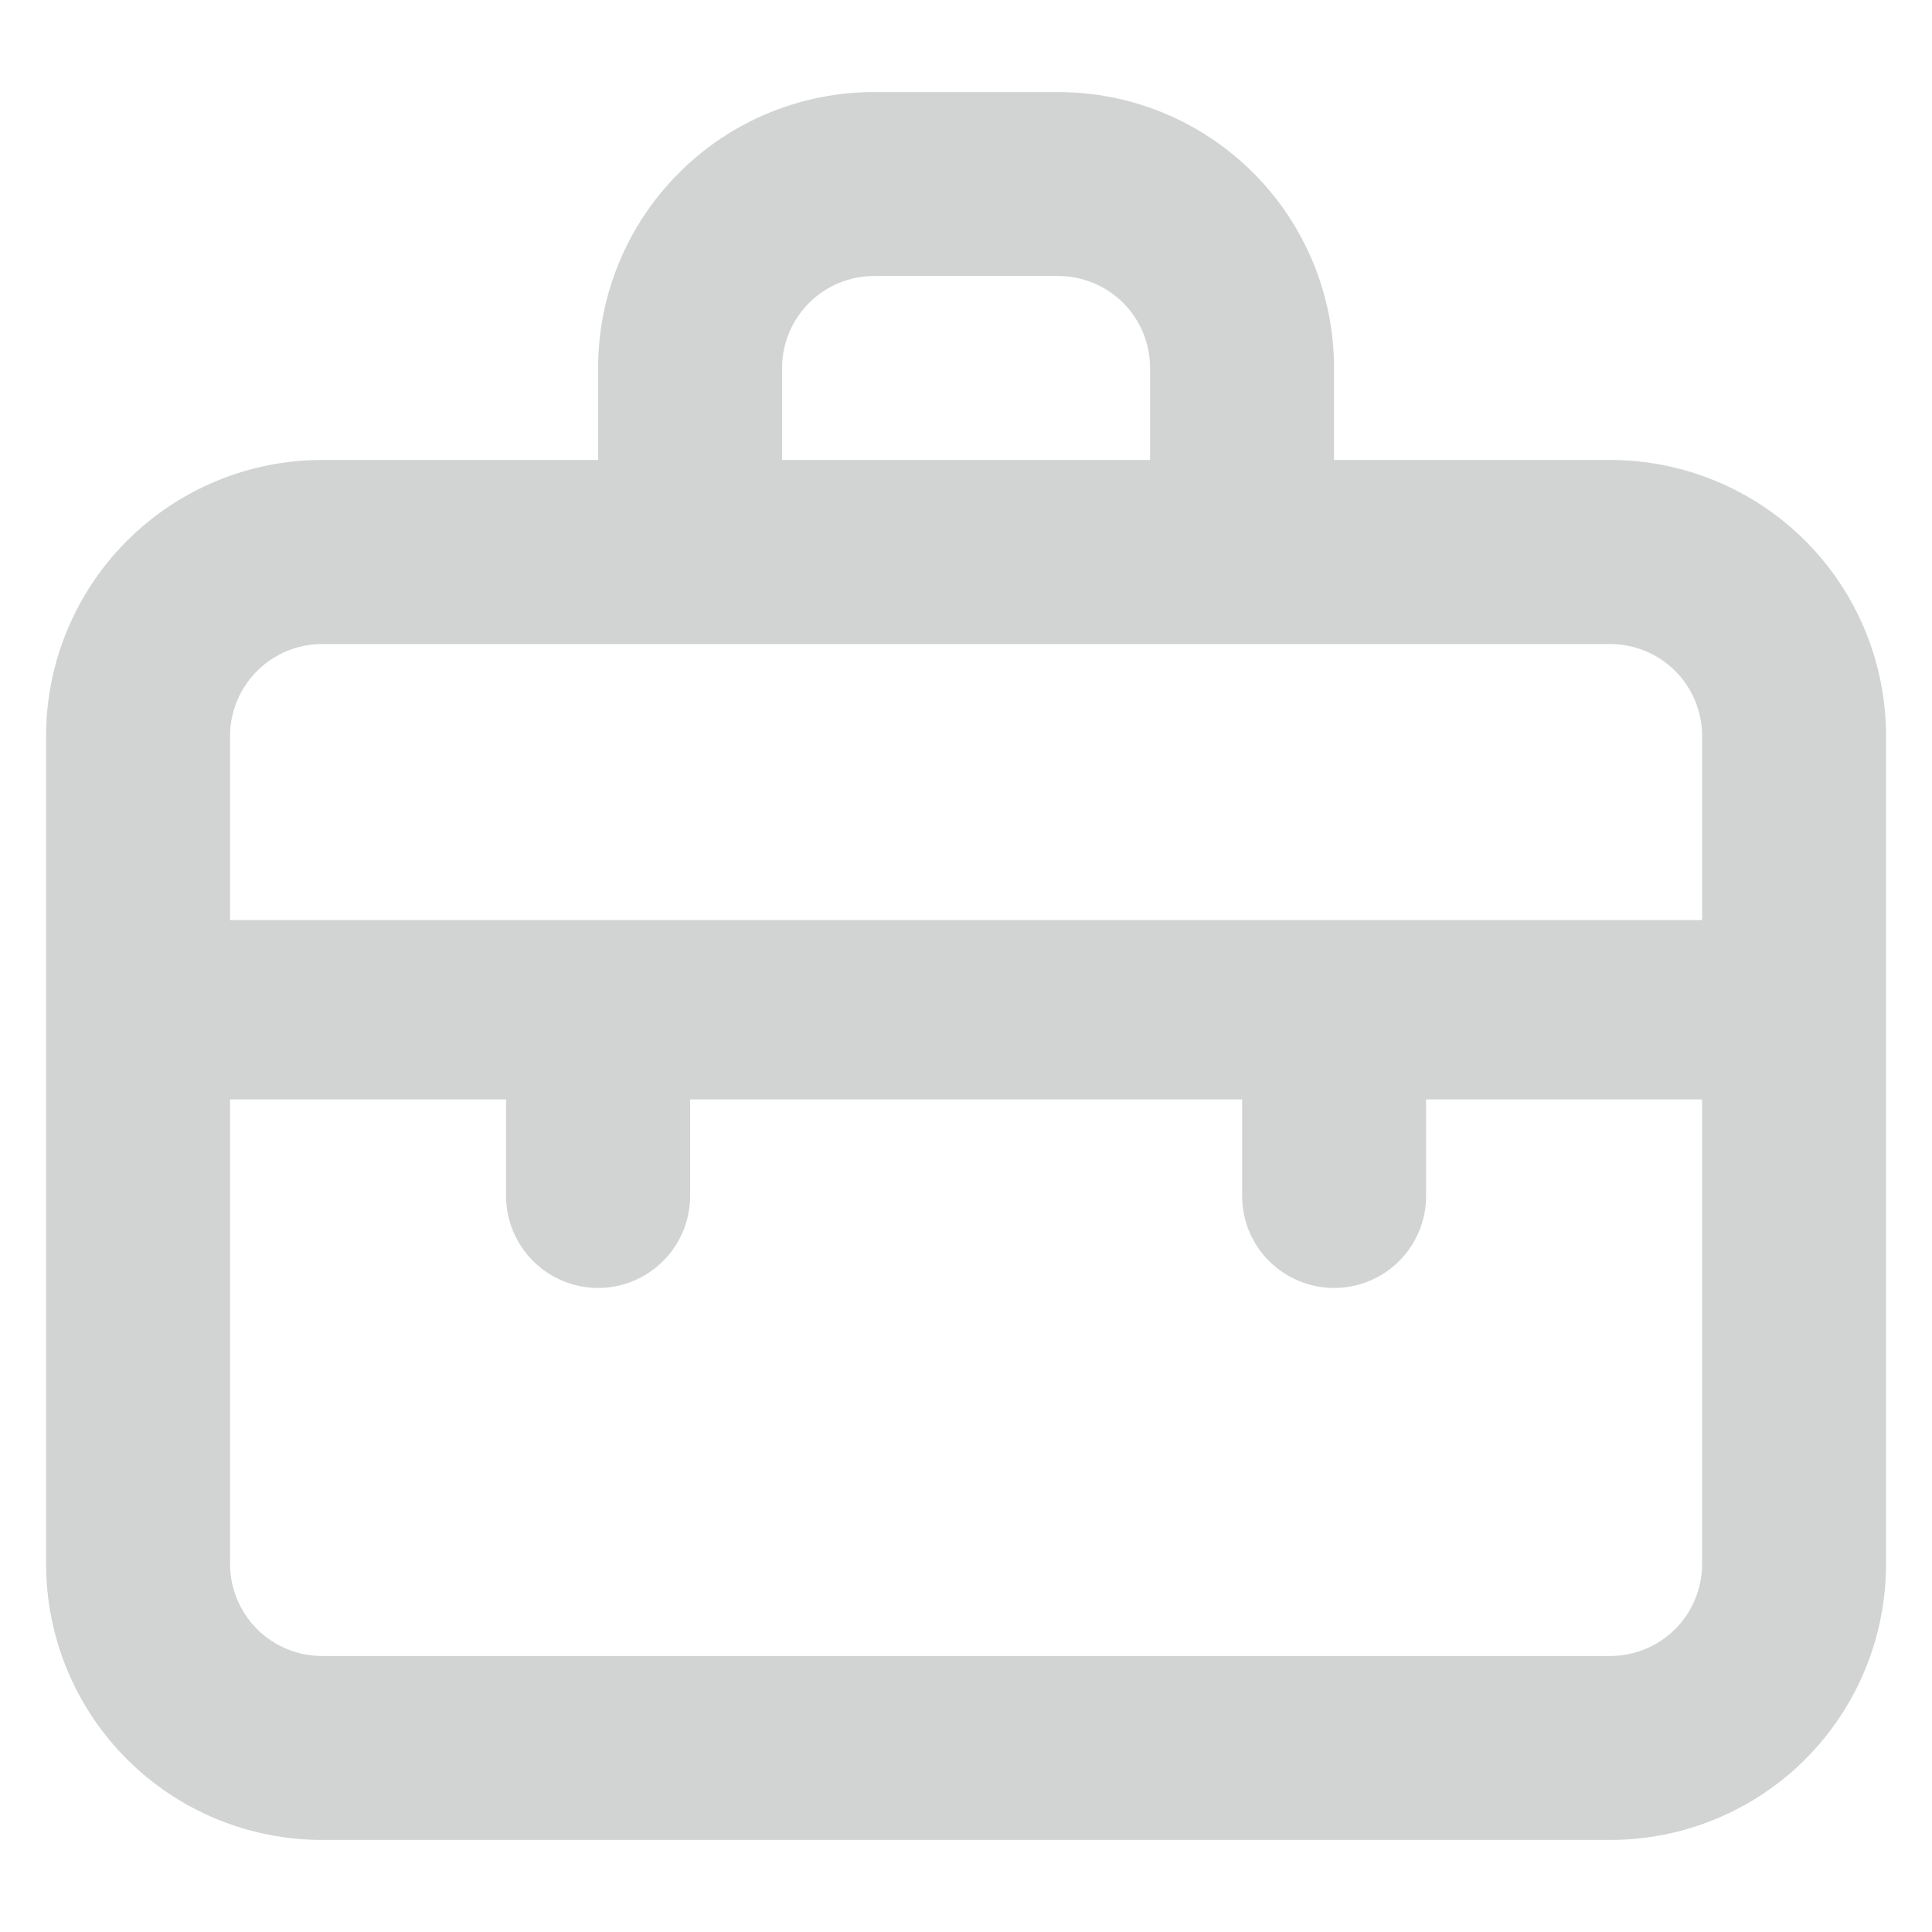<svg width="14" height="14" viewBox="0 0 14 14" fill="none" xmlns="http://www.w3.org/2000/svg">
<path d="M11.667 3.333H9.667V2.667C9.667 2.136 9.457 1.628 9.082 1.253C8.706 0.877 8.198 0.667 7.667 0.667H6.334C5.804 0.667 5.295 0.877 4.92 1.253C4.545 1.628 4.334 2.136 4.334 2.667V3.333H2.334C1.804 3.333 1.295 3.544 0.92 3.919C0.545 4.294 0.334 4.803 0.334 5.333V11.333C0.334 11.864 0.545 12.373 0.92 12.748C1.295 13.123 1.804 13.333 2.334 13.333H11.667C12.198 13.333 12.707 13.123 13.082 12.748C13.457 12.373 13.667 11.864 13.667 11.333V5.333C13.667 4.803 13.457 4.294 13.082 3.919C12.707 3.544 12.198 3.333 11.667 3.333ZM5.667 2.667C5.667 2.49 5.738 2.32 5.863 2.195C5.988 2.07 6.157 2 6.334 2H7.667C7.844 2 8.014 2.07 8.139 2.195C8.264 2.32 8.334 2.49 8.334 2.667V3.333H5.667V2.667ZM12.334 11.333C12.334 11.51 12.264 11.68 12.139 11.805C12.014 11.93 11.844 12 11.667 12H2.334C2.157 12 1.988 11.93 1.863 11.805C1.738 11.68 1.667 11.51 1.667 11.333V7.967H3.667V8.667C3.667 8.844 3.738 9.013 3.863 9.138C3.988 9.263 4.157 9.333 4.334 9.333C4.511 9.333 4.68 9.263 4.805 9.138C4.93 9.013 5.001 8.844 5.001 8.667V7.967H9.001V8.667C9.001 8.844 9.071 9.013 9.196 9.138C9.321 9.263 9.491 9.333 9.667 9.333C9.844 9.333 10.014 9.263 10.139 9.138C10.264 9.013 10.334 8.844 10.334 8.667V7.967H12.334V11.333ZM12.334 6.667H1.667V5.333C1.667 5.157 1.738 4.987 1.863 4.862C1.988 4.737 2.157 4.667 2.334 4.667H11.667C11.844 4.667 12.014 4.737 12.139 4.862C12.264 4.987 12.334 5.157 12.334 5.333V6.667Z" fill="#D2D4D4"/>
</svg>
